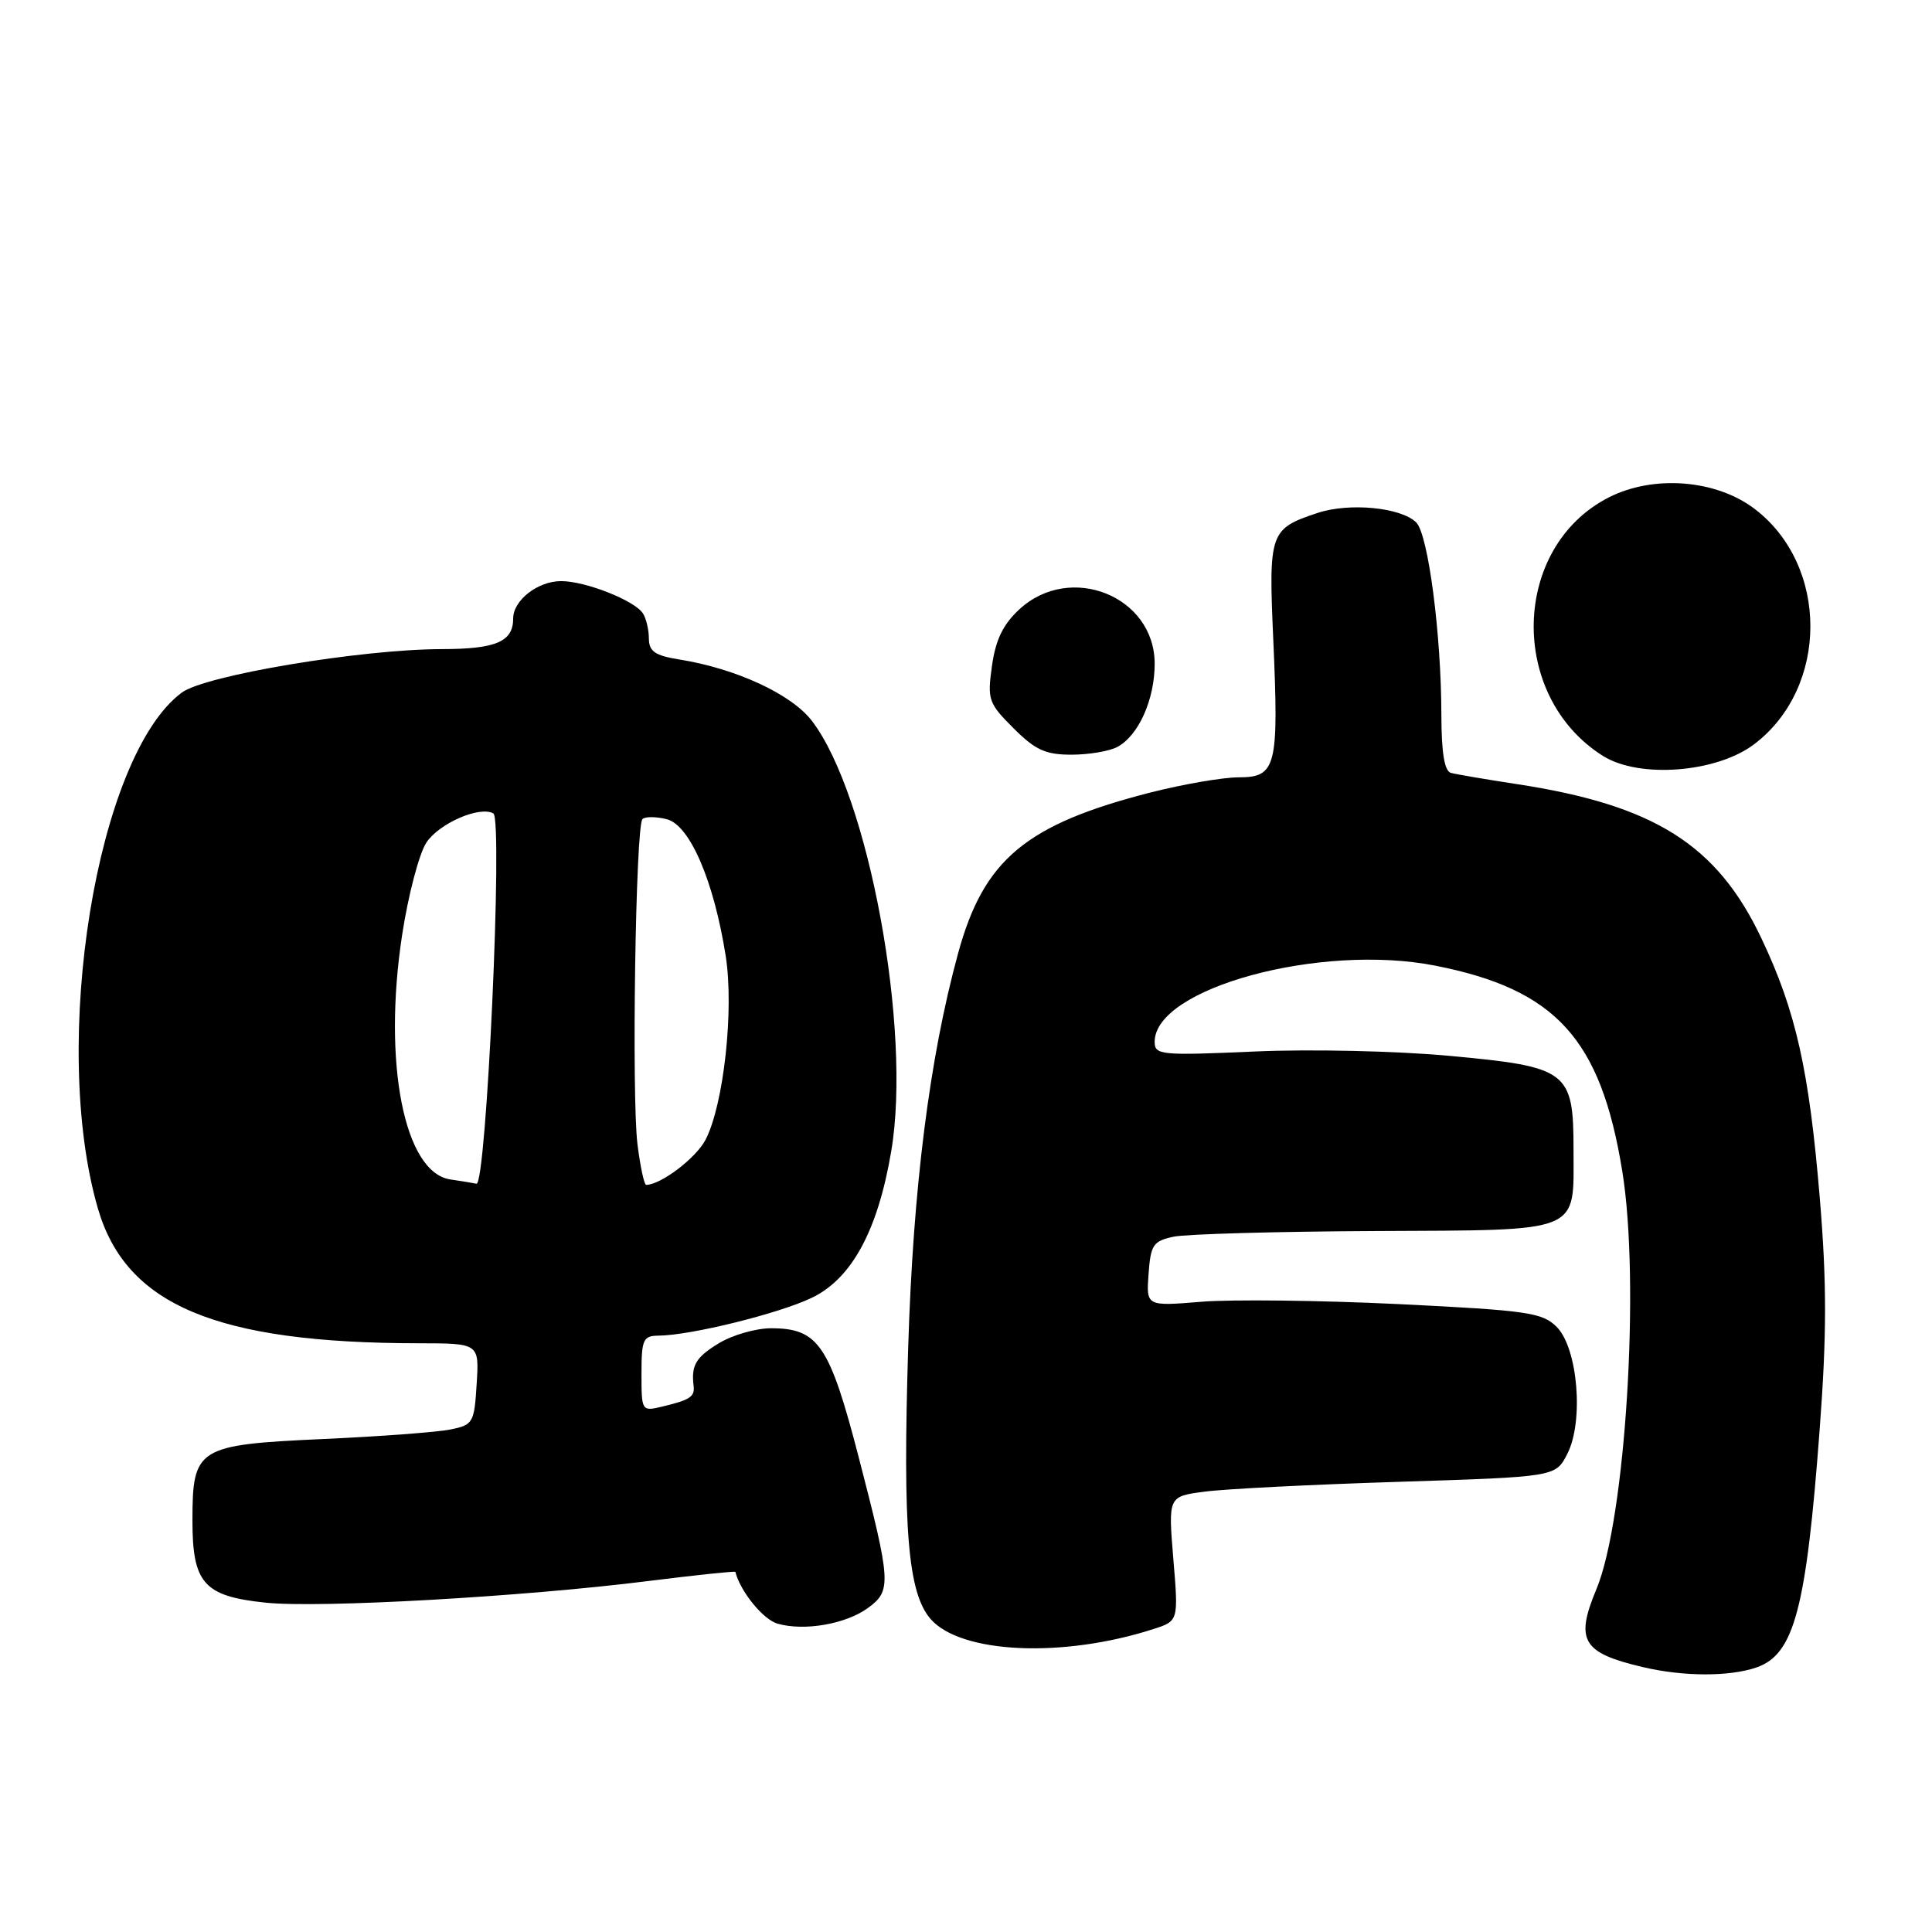 <?xml version="1.0" encoding="UTF-8" standalone="no"?>
<!DOCTYPE svg PUBLIC "-//W3C//DTD SVG 1.1//EN" "http://www.w3.org/Graphics/SVG/1.1/DTD/svg11.dtd" >
<svg xmlns="http://www.w3.org/2000/svg" xmlns:xlink="http://www.w3.org/1999/xlink" version="1.1" viewBox="0 0 256 256">
 <g >
 <path fill="currentColor"
d=" M 232.76 220.94 C 237.75 219.19 239.34 213.18 241.12 189.35 C 242.06 176.80 242.06 169.99 241.14 158.85 C 239.72 141.79 237.97 133.97 233.40 124.34 C 227.52 111.92 219.21 106.68 201.00 103.90 C 196.88 103.27 192.94 102.60 192.25 102.41 C 191.40 102.17 191.00 99.75 190.99 94.78 C 190.98 84.10 189.25 70.82 187.66 69.23 C 185.66 67.24 178.83 66.57 174.61 67.96 C 168.24 70.07 168.08 70.52 168.72 84.85 C 169.46 101.59 169.11 103.00 164.14 103.00 C 162.04 103.00 156.78 103.91 152.45 105.01 C 135.91 109.24 130.34 113.90 126.95 126.33 C 123.16 140.20 120.99 157.39 120.34 178.55 C 119.60 202.67 120.30 211.10 123.33 214.55 C 127.36 219.12 140.82 219.73 152.83 215.86 C 156.16 214.79 156.16 214.79 155.47 206.54 C 154.79 198.28 154.79 198.28 159.64 197.65 C 162.31 197.29 173.86 196.71 185.30 196.35 C 206.11 195.69 206.11 195.69 207.66 192.68 C 209.89 188.38 209.08 178.64 206.27 175.82 C 204.36 173.92 202.45 173.64 185.33 172.80 C 174.98 172.30 163.21 172.16 159.19 172.49 C 151.88 173.09 151.88 173.09 152.19 168.80 C 152.47 164.94 152.80 164.45 155.50 163.87 C 157.15 163.52 169.13 163.18 182.13 163.12 C 209.86 162.98 208.50 163.53 208.50 152.37 C 208.50 141.89 207.80 141.36 192.00 139.90 C 185.04 139.26 173.63 139.00 166.25 139.33 C 153.77 139.88 153.00 139.80 153.00 138.04 C 153.00 130.93 174.96 124.96 190.16 127.95 C 206.16 131.10 212.11 137.64 214.96 155.19 C 217.35 169.88 215.40 201.33 211.53 210.58 C 208.69 217.38 209.67 219.02 217.69 220.90 C 223.07 222.17 229.18 222.18 232.76 220.94 Z  M 115.00 213.07 C 118.15 210.77 118.09 209.72 113.78 193.08 C 109.91 178.17 108.43 176.00 102.14 176.00 C 100.14 176.01 97.04 176.90 95.25 177.99 C 92.18 179.86 91.57 180.91 91.91 183.67 C 92.08 185.07 91.41 185.51 87.75 186.38 C 85.03 187.03 85.00 186.99 85.00 182.02 C 85.00 177.49 85.22 177.00 87.25 176.98 C 91.52 176.95 103.28 174.04 107.60 171.95 C 112.87 169.40 116.32 163.04 118.09 152.56 C 120.83 136.45 115.11 105.38 107.59 95.53 C 104.89 91.99 97.55 88.59 89.99 87.38 C 86.80 86.87 86.00 86.32 85.98 84.62 C 85.98 83.45 85.62 81.95 85.20 81.29 C 84.12 79.58 77.58 77.00 74.36 77.00 C 71.26 77.00 68.00 79.54 68.00 81.95 C 68.00 85.03 65.73 86.00 58.55 86.01 C 47.84 86.03 27.18 89.48 24.09 91.77 C 12.82 100.12 6.62 138.23 12.97 160.12 C 16.69 172.94 28.66 177.97 55.50 177.99 C 63.50 178.00 63.50 178.00 63.16 183.39 C 62.84 188.55 62.69 188.81 59.66 189.42 C 57.92 189.77 50.32 190.34 42.76 190.68 C 26.12 191.44 25.50 191.83 25.50 201.50 C 25.50 209.81 27.02 211.51 35.19 212.36 C 42.30 213.11 69.37 211.58 85.94 209.49 C 92.24 208.70 97.41 208.16 97.44 208.28 C 98.09 210.87 101.11 214.59 103.02 215.14 C 106.54 216.16 112.07 215.21 115.00 213.07 Z  M 232.47 98.59 C 242.34 91.07 242.36 74.95 232.51 67.44 C 227.40 63.54 219.10 62.89 213.17 65.91 C 200.26 72.50 199.82 92.25 212.41 100.17 C 217.23 103.19 227.49 102.39 232.47 98.59 Z  M 148.06 98.97 C 150.86 97.47 153.00 92.70 153.00 87.95 C 153.00 79.00 141.81 74.50 135.06 80.75 C 132.90 82.75 131.92 84.79 131.44 88.24 C 130.81 92.71 130.98 93.18 134.29 96.49 C 137.18 99.38 138.54 100.00 141.97 100.00 C 144.26 100.00 147.00 99.54 148.06 98.97 Z  M 59.66 156.28 C 53.56 155.36 50.70 140.85 53.28 123.91 C 54.08 118.64 55.53 113.13 56.49 111.66 C 58.16 109.11 63.54 106.76 65.37 107.78 C 66.67 108.51 64.45 157.16 63.13 156.85 C 62.78 156.77 61.22 156.51 59.66 156.28 Z  M 84.47 151.64 C 83.68 145.26 84.22 109.44 85.13 108.53 C 85.48 108.19 86.93 108.19 88.35 108.55 C 91.40 109.32 94.59 116.71 96.16 126.67 C 97.28 133.78 95.90 146.36 93.49 151.02 C 92.24 153.44 87.56 157.00 85.62 157.00 C 85.36 157.00 84.84 154.59 84.47 151.64 Z "/>
</g>
</svg>